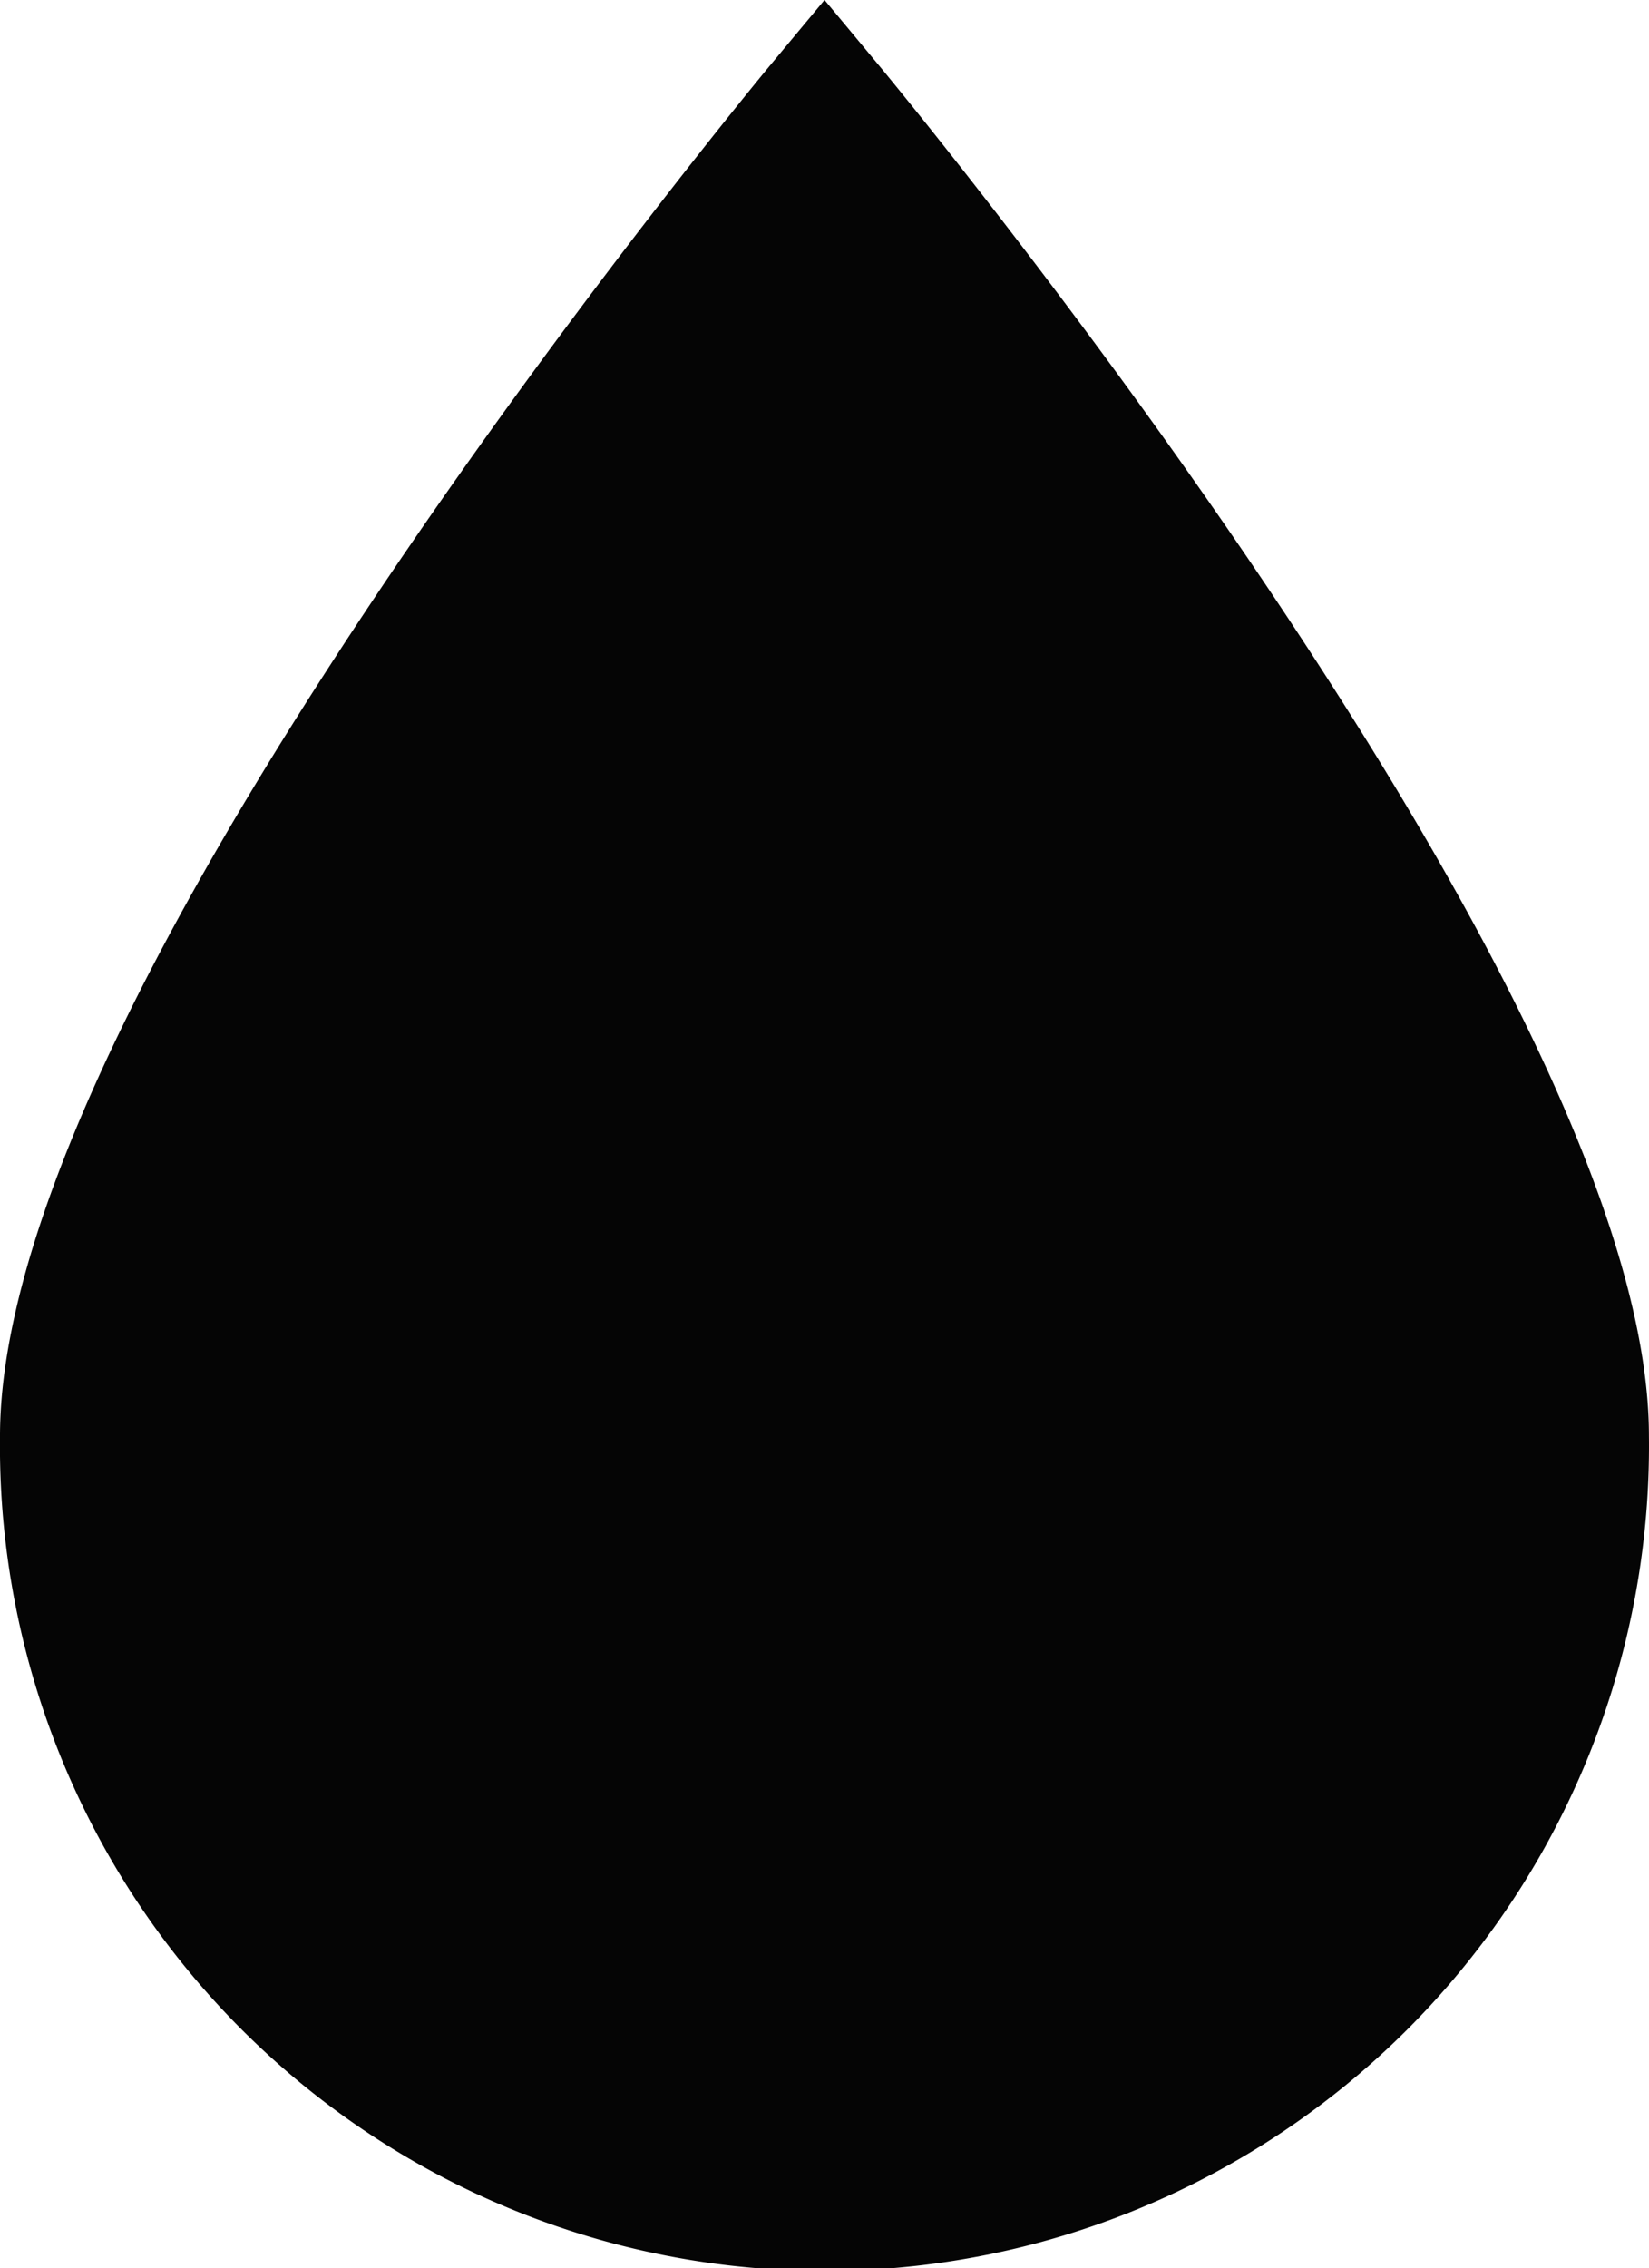 <svg xmlns="http://www.w3.org/2000/svg" width="29.101" height="40" viewBox="0 0 29.101 40">
    <g id="drop_1_" data-name="drop (1)" transform="translate(0)" opacity="0.98">
        <g id="Group_1" data-name="Group 1" transform="translate(0)">
            <path id="Circuit_3" data-name="Circuit 3" d="M101.689,10.181c-3.323-4.919-6.694-8.975-6.728-9.016L93.991,0,93.02,1.165c-.034.04-3.4,4.1-6.728,9.016-4.547,6.73-6.852,11.826-6.852,15.146a14.551,14.551,0,1,0,29.1,0C108.541,22.007,106.236,16.911,101.689,10.181Z" transform="translate(-79.44)"/>
        </g>
    </g>
</svg>
